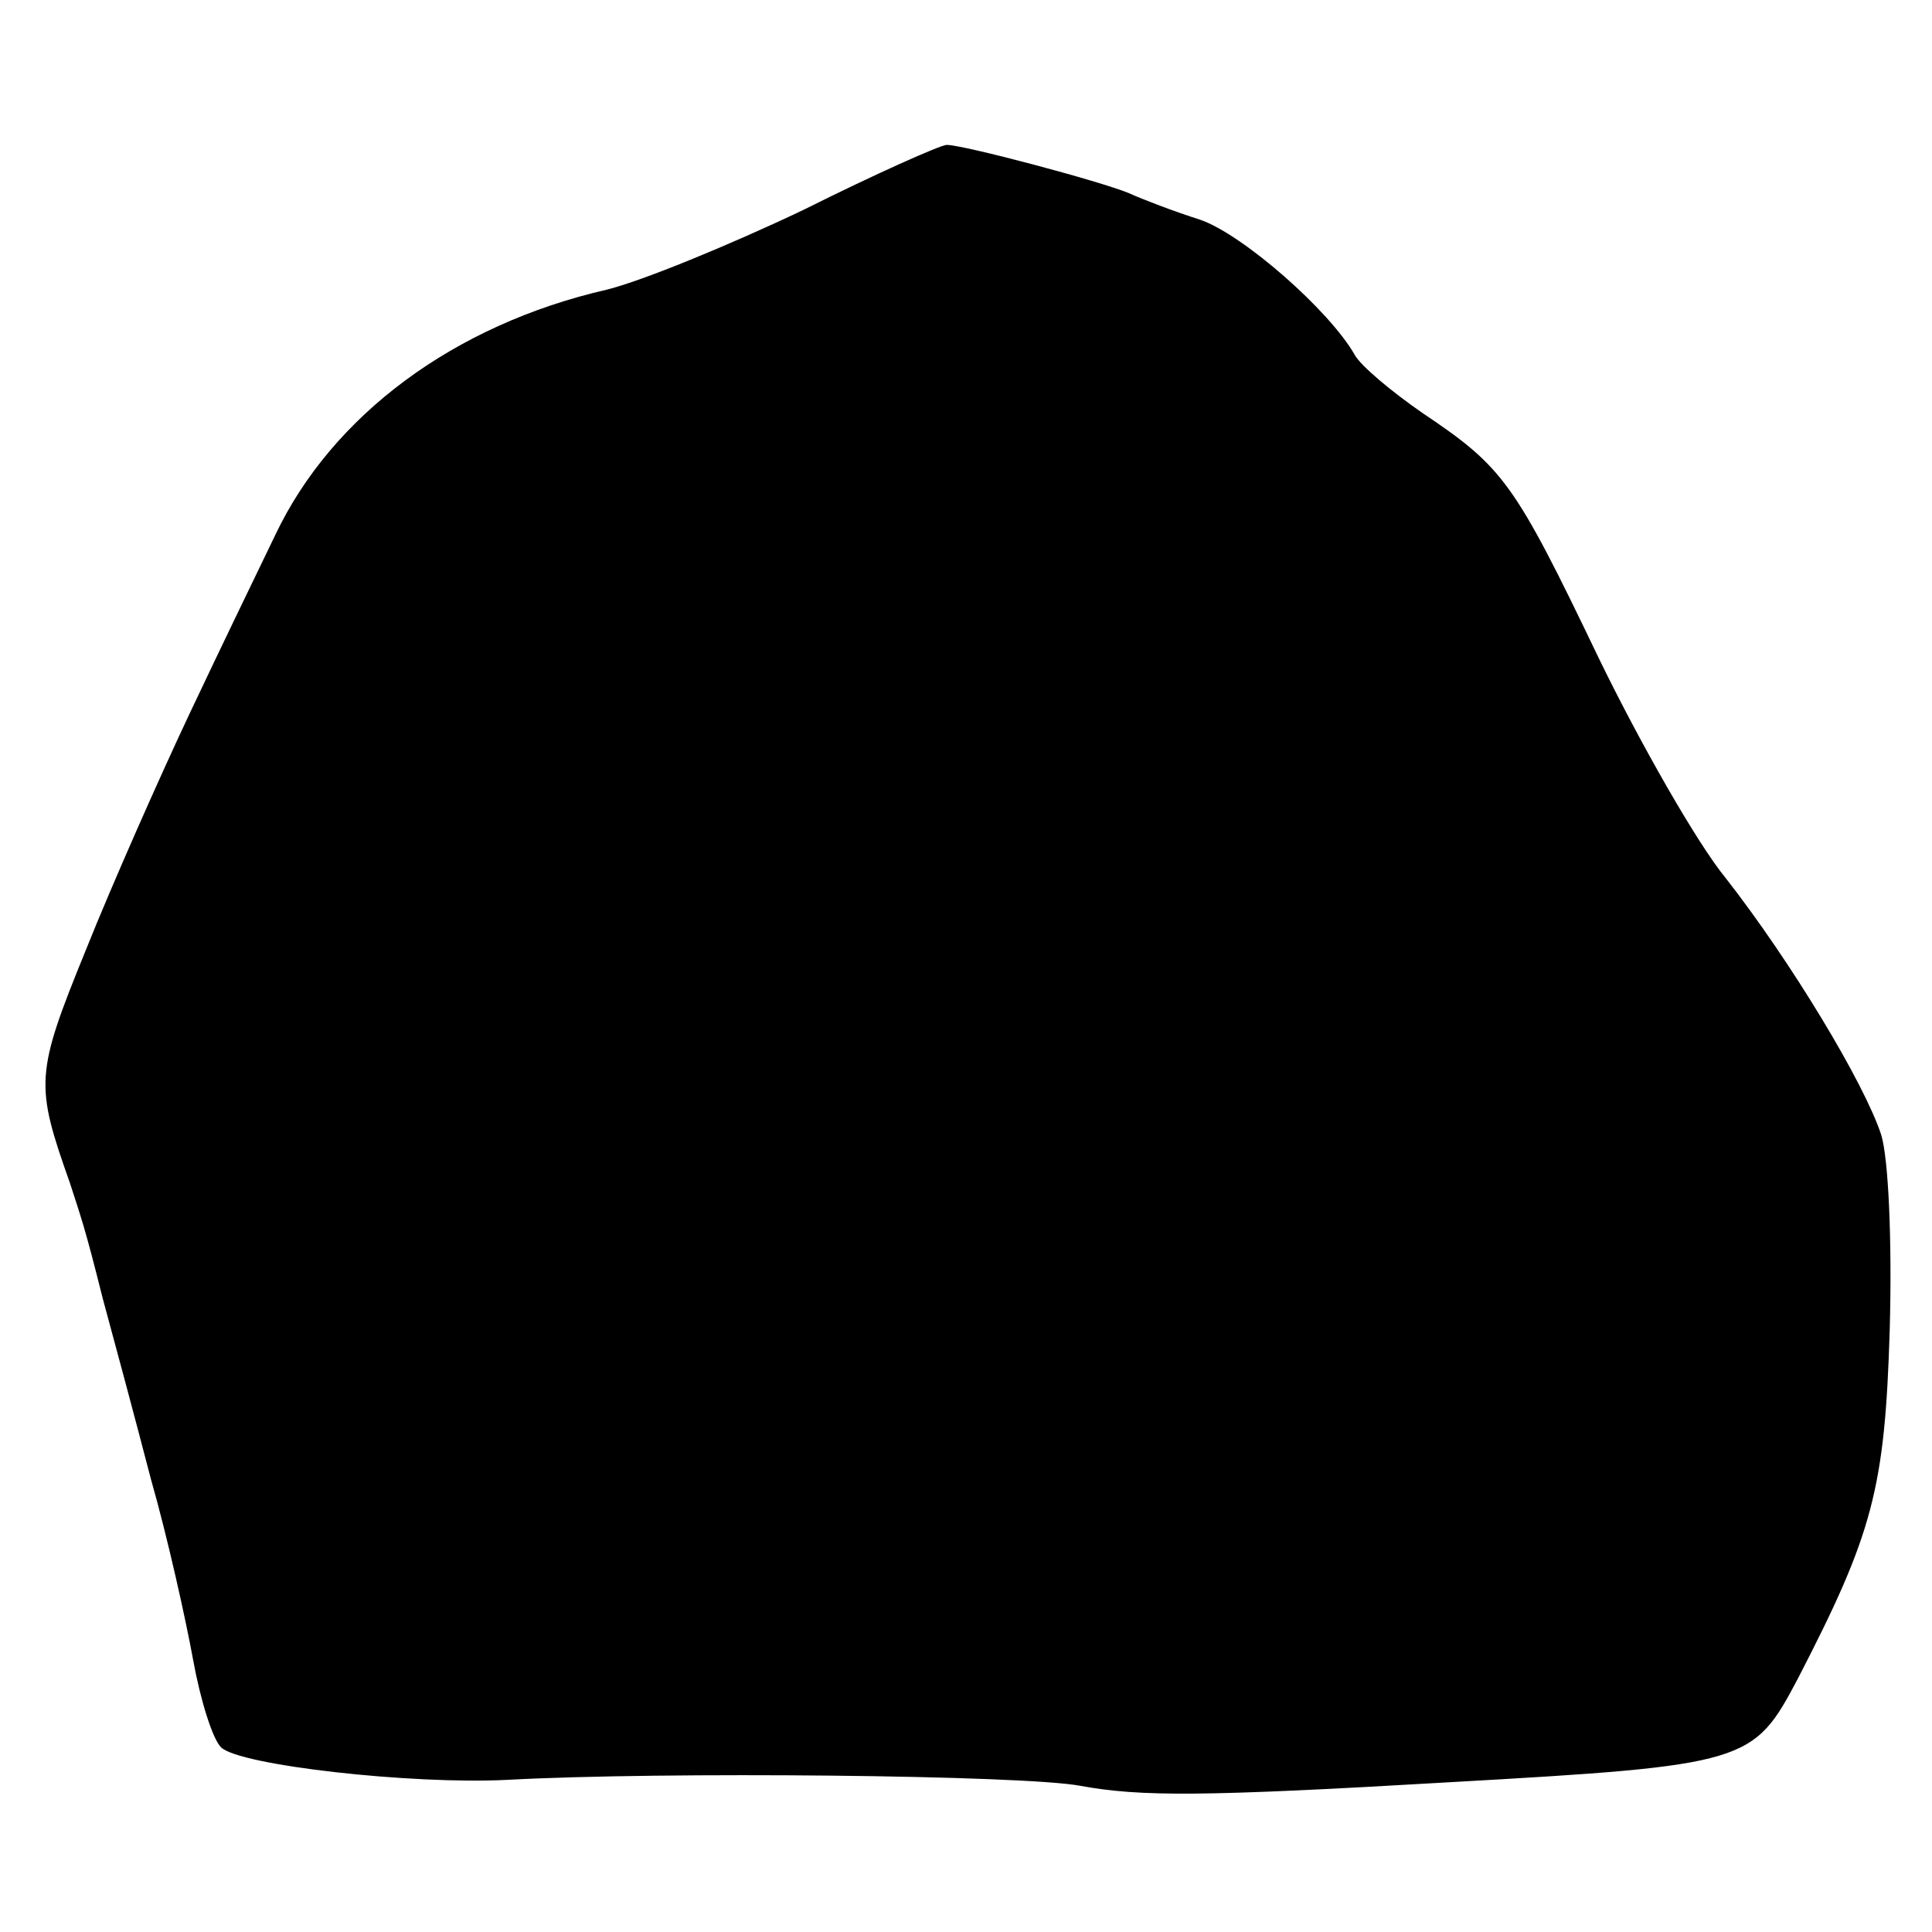 <?xml version="1.0" standalone="no"?>
<!DOCTYPE svg PUBLIC "-//W3C//DTD SVG 20010904//EN"
 "http://www.w3.org/TR/2001/REC-SVG-20010904/DTD/svg10.dtd">
<svg version="1.0" xmlns="http://www.w3.org/2000/svg"
 width="160pt" height="160pt" viewBox="0 0 160 160"
 preserveAspectRatio="xMidYMid meet">
<g transform="translate(0,160) scale(0.1,-0.1)"
fill="#000000" stroke="none">
<path d="M665 1426 c-61 -29 -134 -59 -163 -66 -126 -29 -227 -104 -274 -203
-14 -29 -46 -95 -71 -148 -25 -53 -64 -141 -86 -196 -42 -103 -42 -111 -13
-193 9 -28 12 -35 27 -95 9 -33 27 -100 40 -150 14 -49 29 -117 35 -150 6 -33
16 -65 23 -72 15 -15 158 -31 237 -27 128 7 429 4 475 -5 50 -9 100 -9 305 3
248 14 252 16 289 86 62 120 72 157 76 289 2 73 -1 141 -7 161 -14 43 -75 144
-129 213 -23 28 -70 110 -105 182 -70 146 -79 158 -146 203 -26 18 -51 39 -56
48 -21 37 -93 100 -128 112 -22 7 -48 17 -59 22 -24 10 -137 40 -151 40 -5 0
-59 -24 -119 -54z"/>
</g>
</svg>
